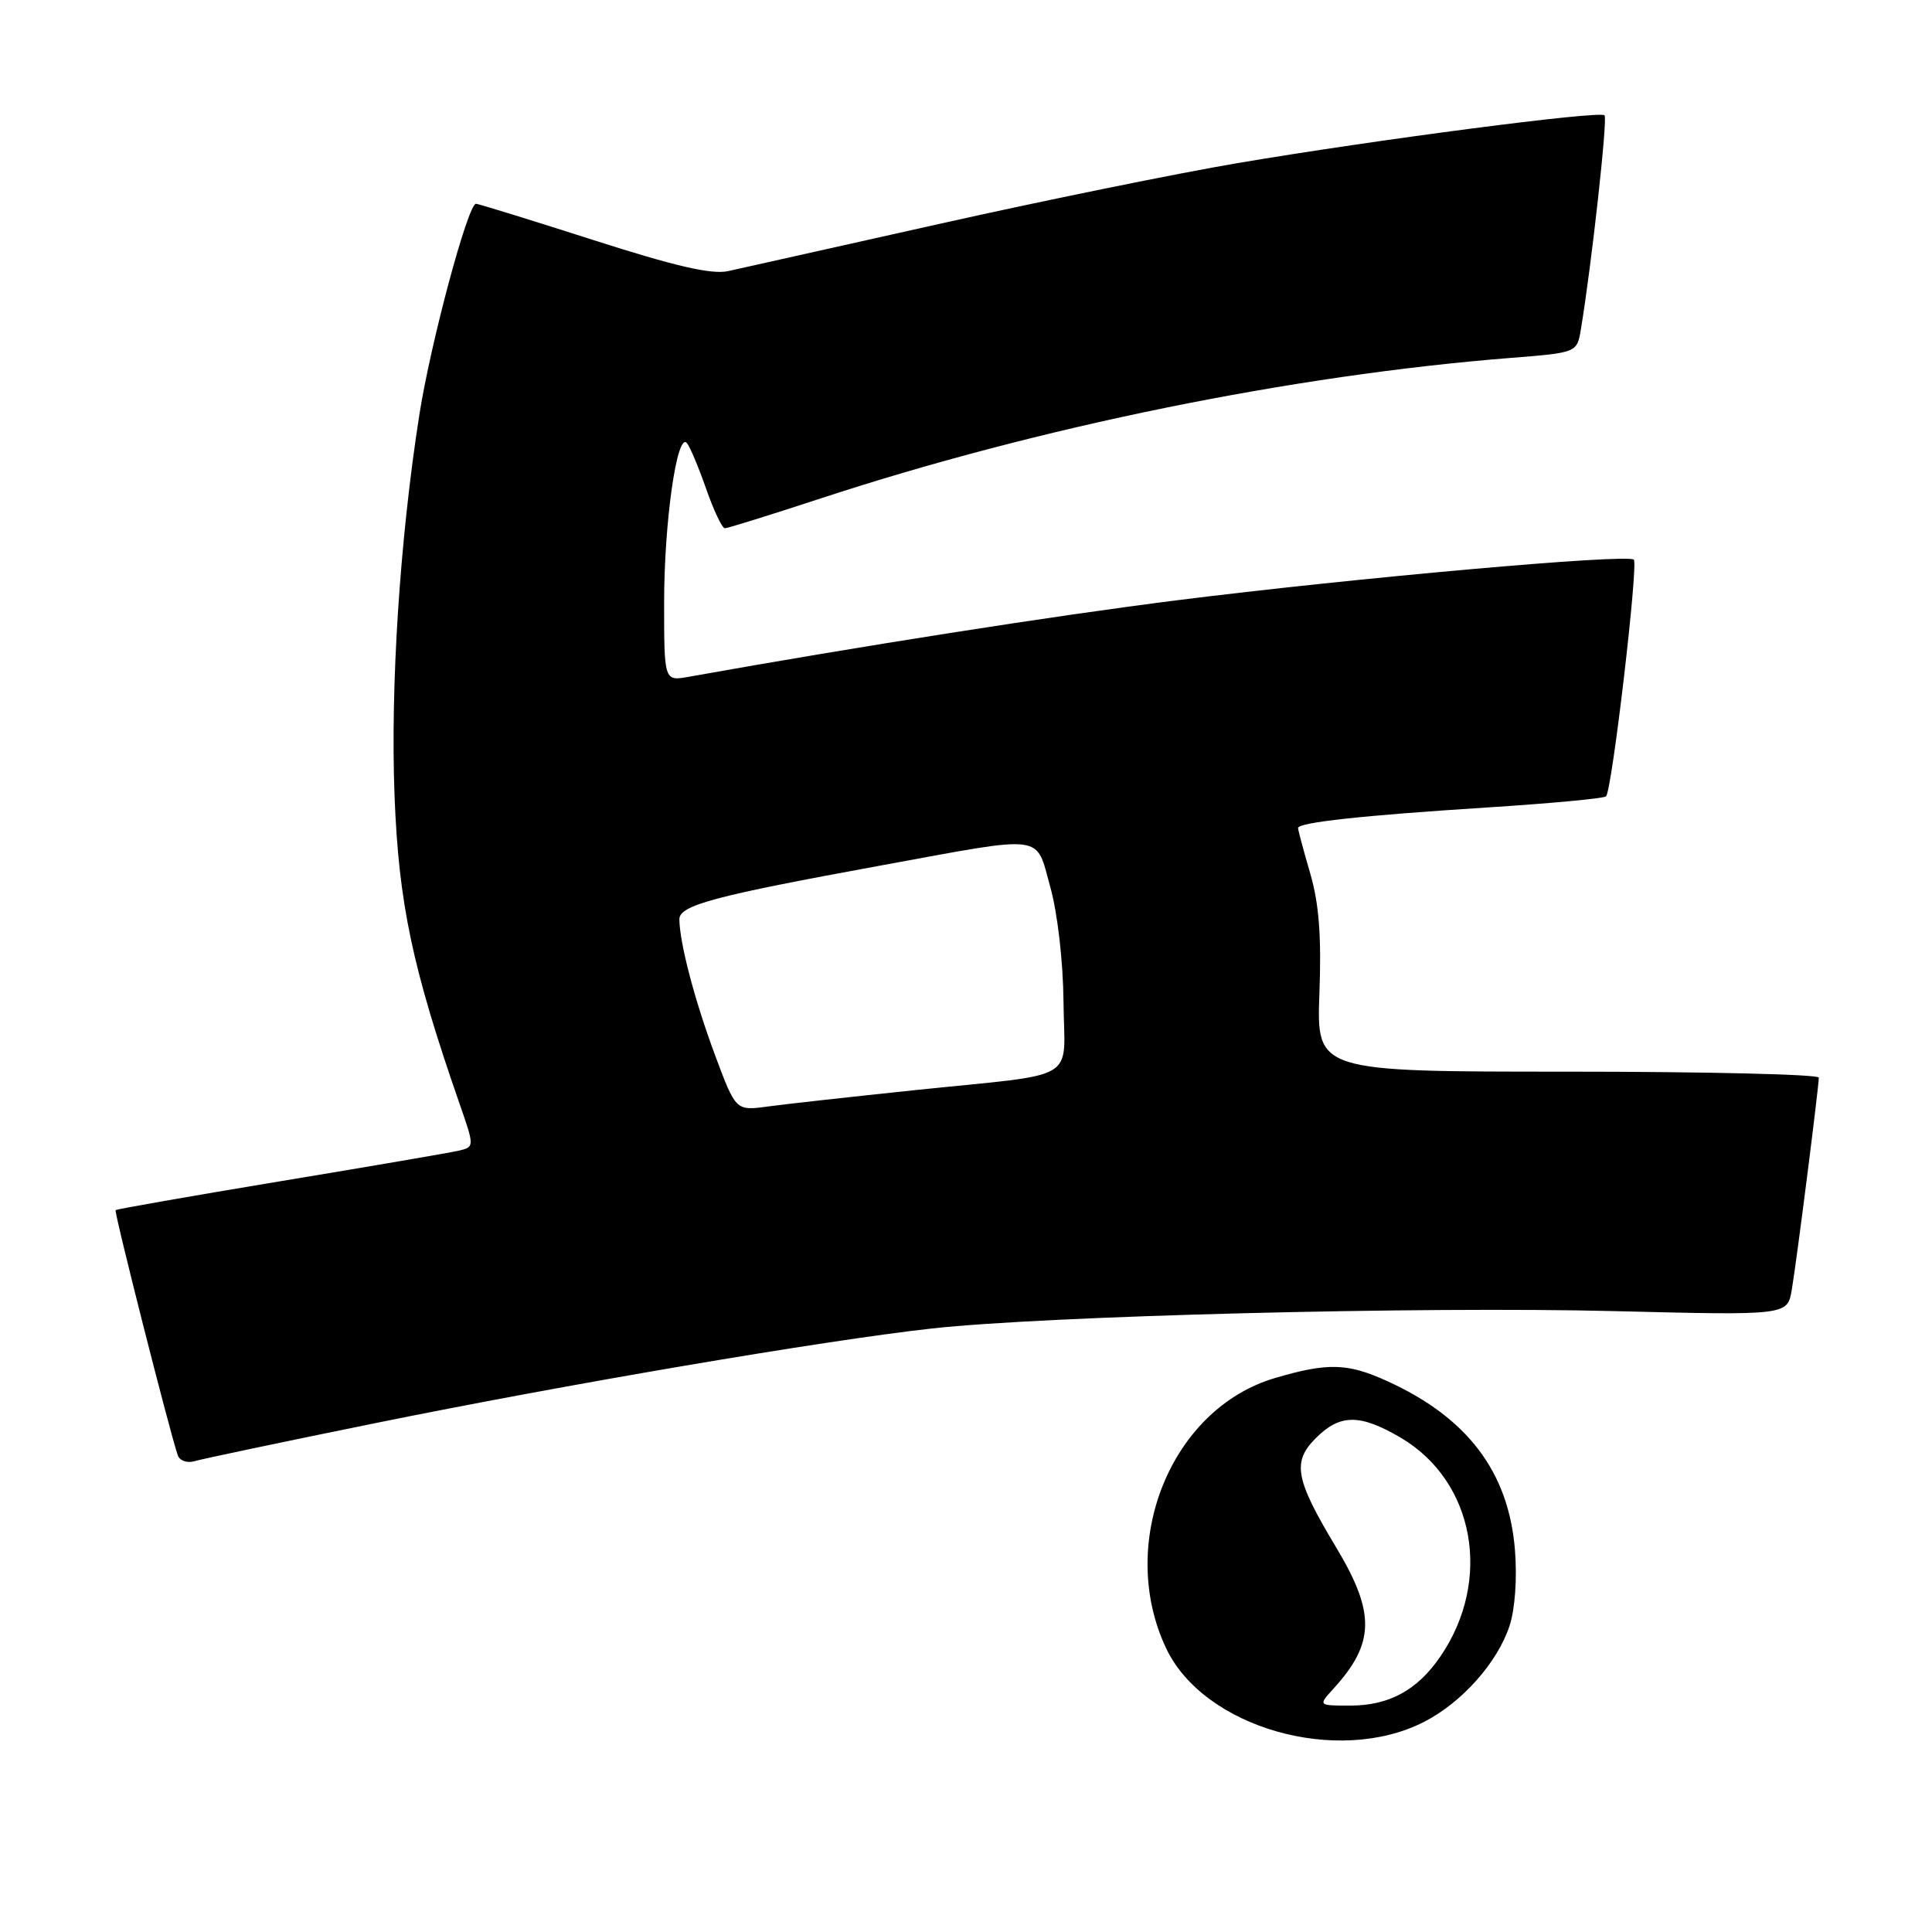 <?xml version="1.0" encoding="UTF-8" standalone="no"?>
<!DOCTYPE svg PUBLIC "-//W3C//DTD SVG 1.1//EN" "http://www.w3.org/Graphics/SVG/1.1/DTD/svg11.dtd" >
<svg xmlns="http://www.w3.org/2000/svg" xmlns:xlink="http://www.w3.org/1999/xlink" version="1.1" viewBox="0 0 256 256">
 <g >
 <path fill="currentColor"
d=" M 188.67 228.17 C 193.69 225.61 198.41 220.32 200.02 215.44 C 200.75 213.24 201.04 209.12 200.74 205.40 C 199.91 195.04 194.45 187.83 183.76 182.98 C 178.54 180.61 175.92 180.54 168.93 182.60 C 155.11 186.68 147.94 204.53 154.53 218.43 C 159.52 228.94 177.24 234.00 188.67 228.17 Z  M 49.50 188.62 C 75.05 183.42 109.15 177.62 123.50 176.03 C 138.72 174.35 188.24 173.09 213.94 173.73 C 236.85 174.30 236.85 174.30 237.42 170.90 C 238.07 167.08 241.00 144.02 241.00 142.79 C 241.00 142.36 226.03 142.00 207.72 142.00 C 174.45 142.00 174.45 142.00 174.83 131.63 C 175.11 124.10 174.78 119.74 173.61 115.73 C 172.72 112.68 172.00 109.98 172.00 109.72 C 172.00 108.98 180.51 108.05 196.98 107.00 C 205.41 106.46 212.54 105.80 212.81 105.52 C 213.60 104.74 217.11 74.77 216.49 74.16 C 215.69 73.35 179.36 76.59 155.87 79.55 C 139.33 81.64 114.17 85.59 91.25 89.68 C 88.00 90.26 88.00 90.26 88.00 79.80 C 88.00 69.19 89.71 57.23 91.01 58.70 C 91.40 59.14 92.55 61.86 93.56 64.75 C 94.57 67.64 95.69 70.00 96.05 70.00 C 96.40 70.00 102.14 68.21 108.79 66.03 C 137.67 56.55 171.20 49.72 200.23 47.42 C 208.96 46.73 208.96 46.73 209.48 43.61 C 210.89 35.14 213.04 15.70 212.61 15.28 C 211.97 14.64 182.44 18.49 164.00 21.61 C 156.03 22.96 138.25 26.58 124.50 29.66 C 110.75 32.74 98.15 35.56 96.50 35.92 C 94.32 36.41 89.44 35.28 78.57 31.79 C 70.35 29.16 63.38 27.00 63.07 27.00 C 62.00 27.01 57.04 45.50 55.56 55.00 C 52.98 71.49 51.72 90.93 52.28 105.46 C 52.83 119.69 54.63 128.24 60.89 146.24 C 62.89 151.99 62.89 151.99 60.69 152.49 C 59.49 152.76 48.84 154.59 37.03 156.54 C 25.23 158.50 15.45 160.21 15.32 160.35 C 15.09 160.57 22.42 189.48 23.55 192.82 C 23.79 193.54 24.78 193.90 25.75 193.62 C 26.71 193.33 37.40 191.08 49.50 188.62 Z  M 176.70 223.75 C 182.18 217.73 182.26 213.72 177.06 205.06 C 171.60 195.97 171.19 193.72 174.36 190.55 C 177.56 187.35 180.19 187.33 185.58 190.49 C 195.40 196.25 197.79 209.39 190.84 219.52 C 187.80 223.96 184.05 226.00 178.92 226.00 C 174.65 226.00 174.65 226.00 176.70 223.75 Z  M 94.76 139.85 C 92.05 132.56 90.07 125.04 90.02 121.83 C 90.00 119.95 94.53 118.74 117.00 114.63 C 138.79 110.64 137.19 110.44 139.16 117.50 C 140.13 120.97 140.87 127.39 140.92 132.73 C 141.01 143.57 143.41 142.14 121.22 144.45 C 112.82 145.33 104.05 146.30 101.72 146.62 C 97.50 147.19 97.50 147.19 94.76 139.85 Z "/>
</g>
</svg>